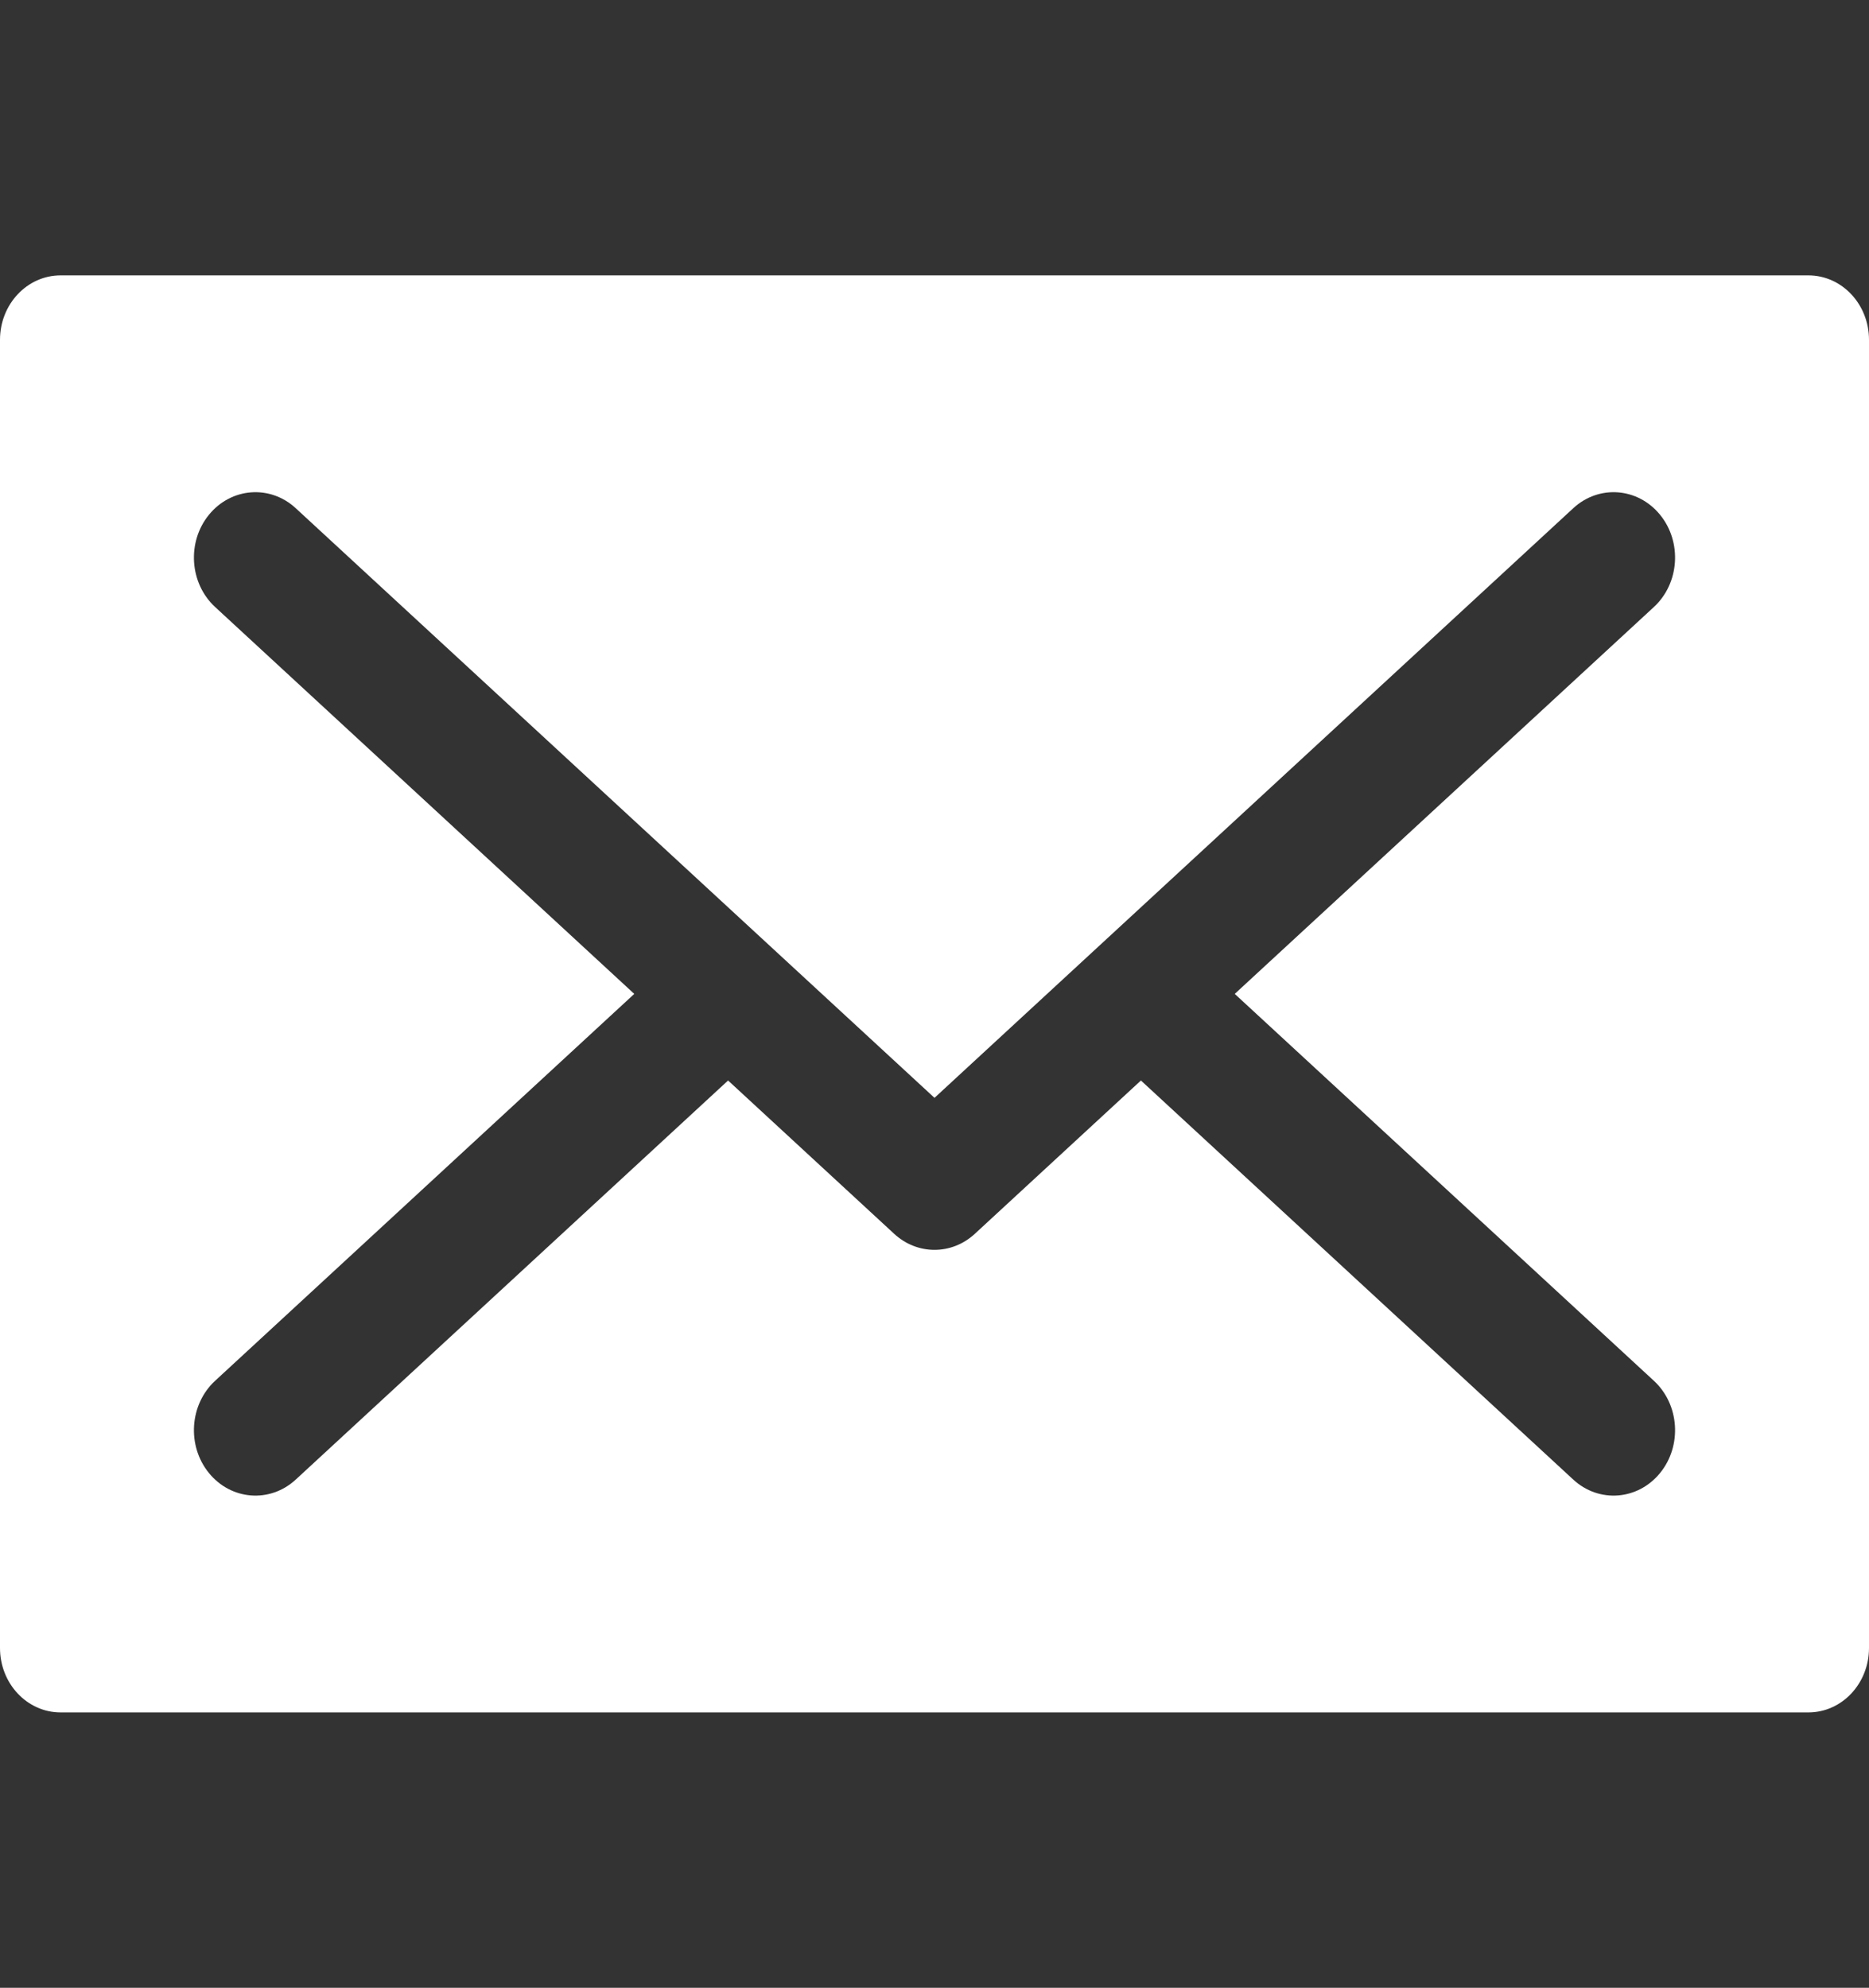 <svg width="126" height="134" viewBox="0 0 126 134" fill="none" xmlns="http://www.w3.org/2000/svg">
<rect x="0" y="0" width="126" height="134" fill="#333333" stroke="none"/>
<g clip-path="url(#clip0_258_407)">
<path d="M121.916 18.564H4.084C1.828 18.564 0 20.509 0 22.907V111.093C0 113.491 1.828 115.436 4.084 115.436H121.916C124.172 115.436 126 113.492 126 111.093V22.907C126 20.509 124.172 18.564 121.916 18.564ZM111.498 93.081C113.227 94.677 113.412 97.462 111.912 99.301C110.411 101.14 107.793 101.338 106.063 99.741C104.991 98.752 77.958 73.799 76.916 72.838L65.718 83.174C64.938 83.894 63.969 84.254 63 84.254C62.031 84.254 61.062 83.894 60.282 83.174L49.084 72.838C48.042 73.8 21.009 98.752 19.937 99.741C18.208 101.337 15.589 101.141 14.088 99.301C12.588 97.462 12.773 94.677 14.502 93.081L42.759 67L14.502 40.919C12.773 39.322 12.588 36.538 14.088 34.699C15.589 32.86 18.208 32.662 19.937 34.259C21.339 35.552 60.456 71.658 63 74.007C65.204 71.973 104.544 35.661 106.063 34.259C107.792 32.662 110.411 32.859 111.912 34.699C113.412 36.538 113.227 39.323 111.498 40.919L83.241 67L111.498 93.081Z" fill="white"/>
</g>
<defs>
<clipPath id="clip0_258_407">
<rect width="126" height="134" fill="white"/>
</clipPath>
</defs>
</svg>
